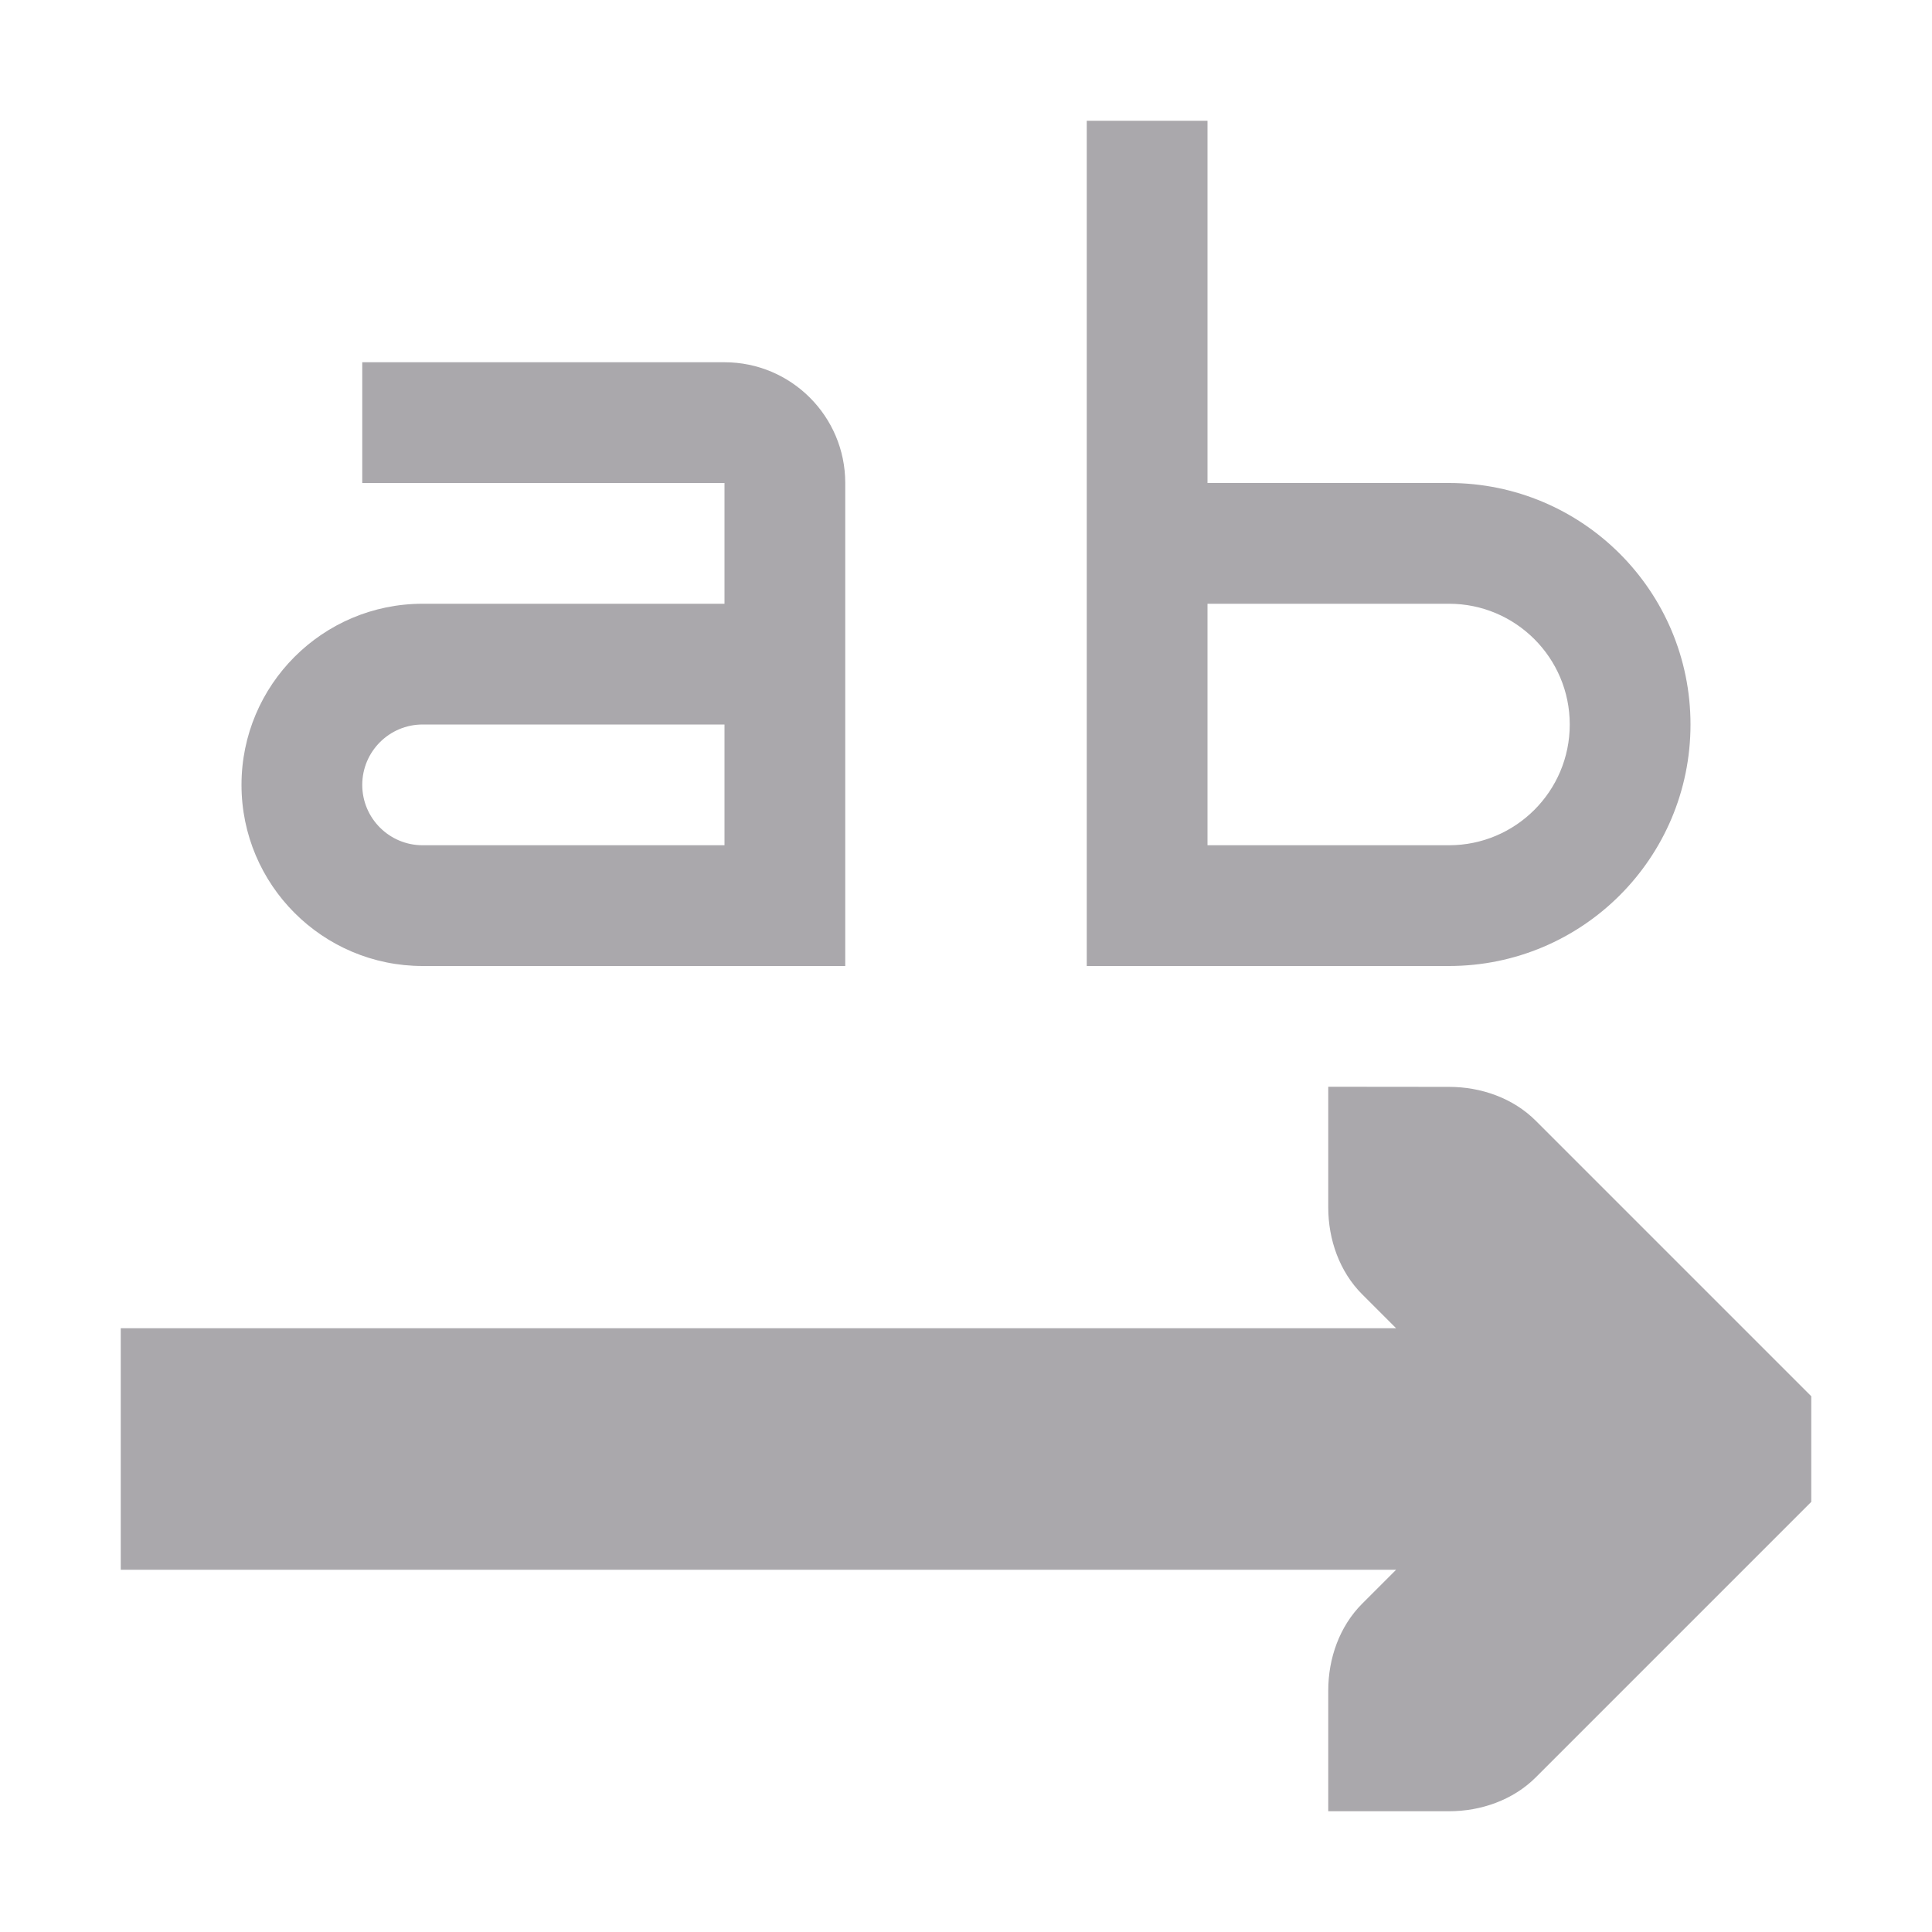 <svg viewBox="0 0 16 16" xmlns="http://www.w3.org/2000/svg"><path d="m9 1v7h1 2c1.105 0 2-.895 2-2s-.895-2-2-2h-2v-3zm-6 2v1h3v1h-2.5c-.828 0-1.5.672-1.5 1.5 0 .828.672 1.5 1.5 1.5h3.5v-4c0-.552-.448-1-1-1zm7 2h2c.552 0 1 .448 1 1s-.448 1-1 1h-2zm-6.5 1h2.5v1h-2.5c-.276 0-.5-.224-.5-.5s.224-.5.5-.5zm7.5 3v1c0 .265.093.531.281.719l.281.281h-10.562v2h10.562l-.281.281c-.188.188-.281.453-.281.719v1h1c.265 0 .531-.093.719-.281l2-2 .281-.281v-.875l-.281-.281-2-2c-.188-.188-.453-.281-.719-.281z" fill="#aaa8ac"/></svg>